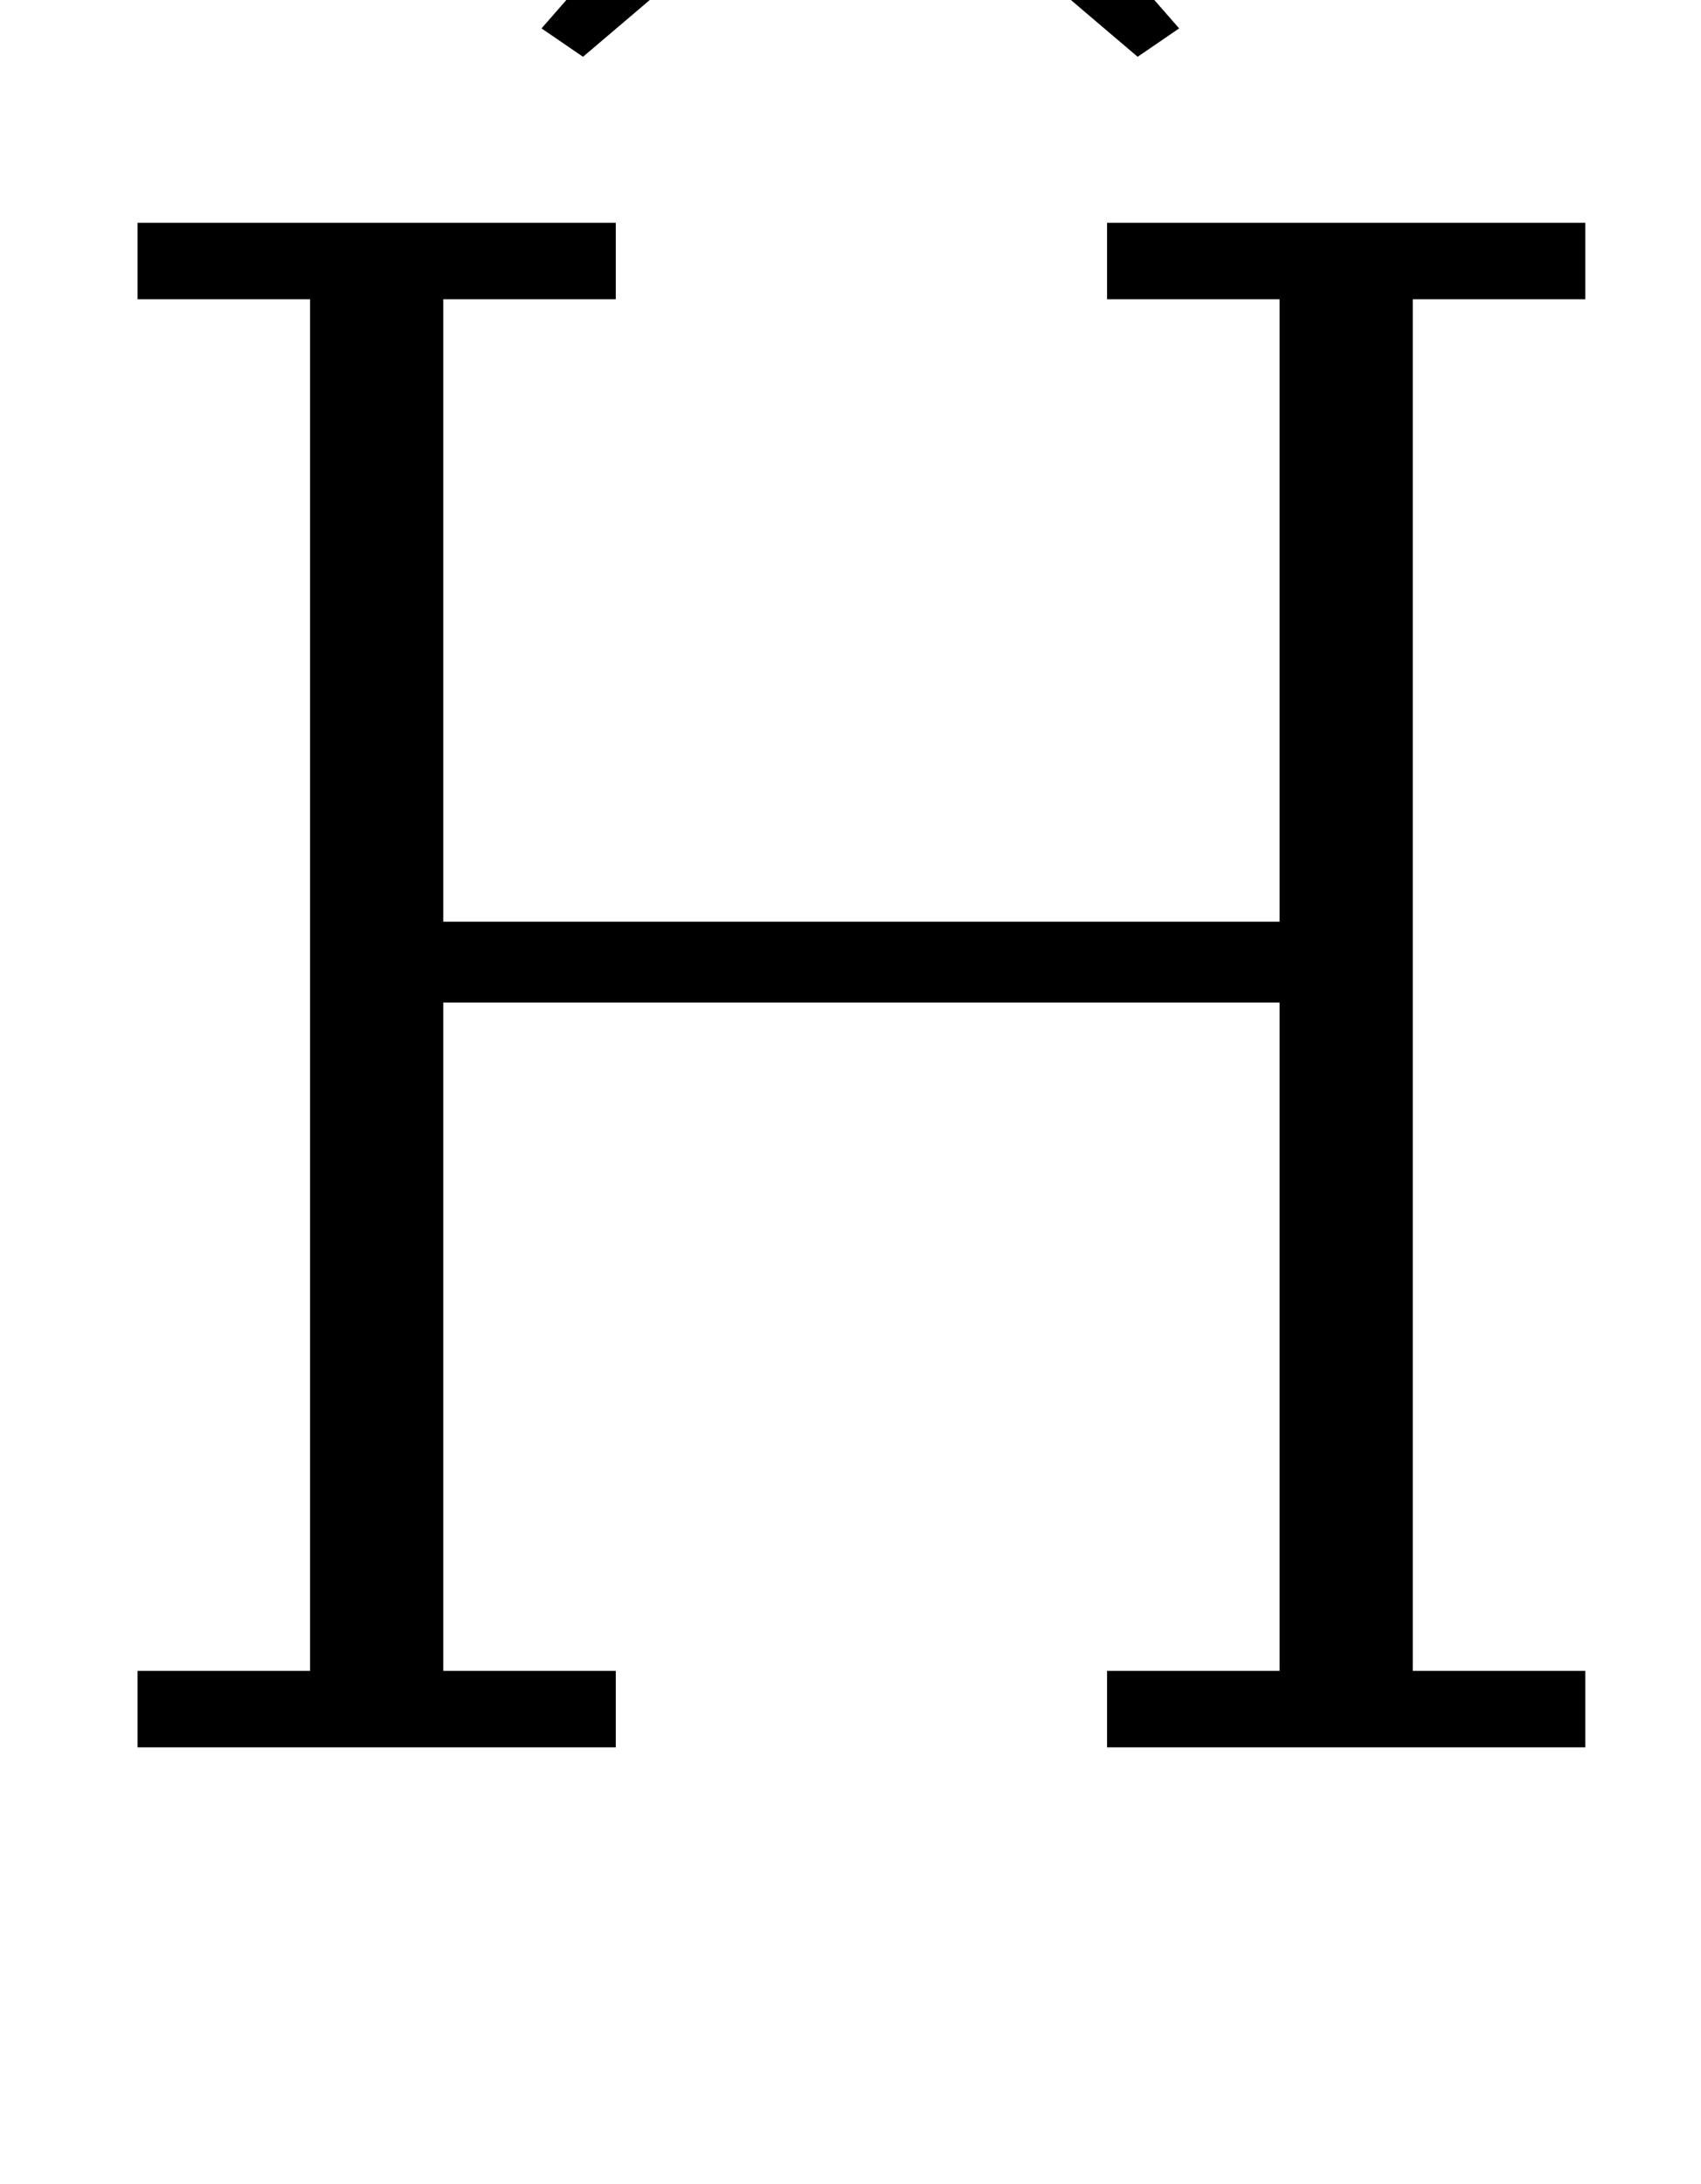 <?xml version="1.0" standalone="no"?>
<!DOCTYPE svg PUBLIC "-//W3C//DTD SVG 1.1//EN" "http://www.w3.org/Graphics/SVG/1.1/DTD/svg11.dtd" >
<svg xmlns="http://www.w3.org/2000/svg" xmlns:xlink="http://www.w3.org/1999/xlink" version="1.1" viewBox="-10 0 779 1000">
  <g transform="matrix(1 0 0 -1 0 800)">
   <path fill="currentColor"
d="M53 35h79v628h-79v35h219v-35h-79v-285h383v285h-79v35h219v-35h-79v-628h79v-35h-219v35h79v306h-383v-306h79v-35h-219v35zM238 787l125 143h42l125 -143l-19 -13l-127 108l-127 -108z" />
  </g>

</svg>
